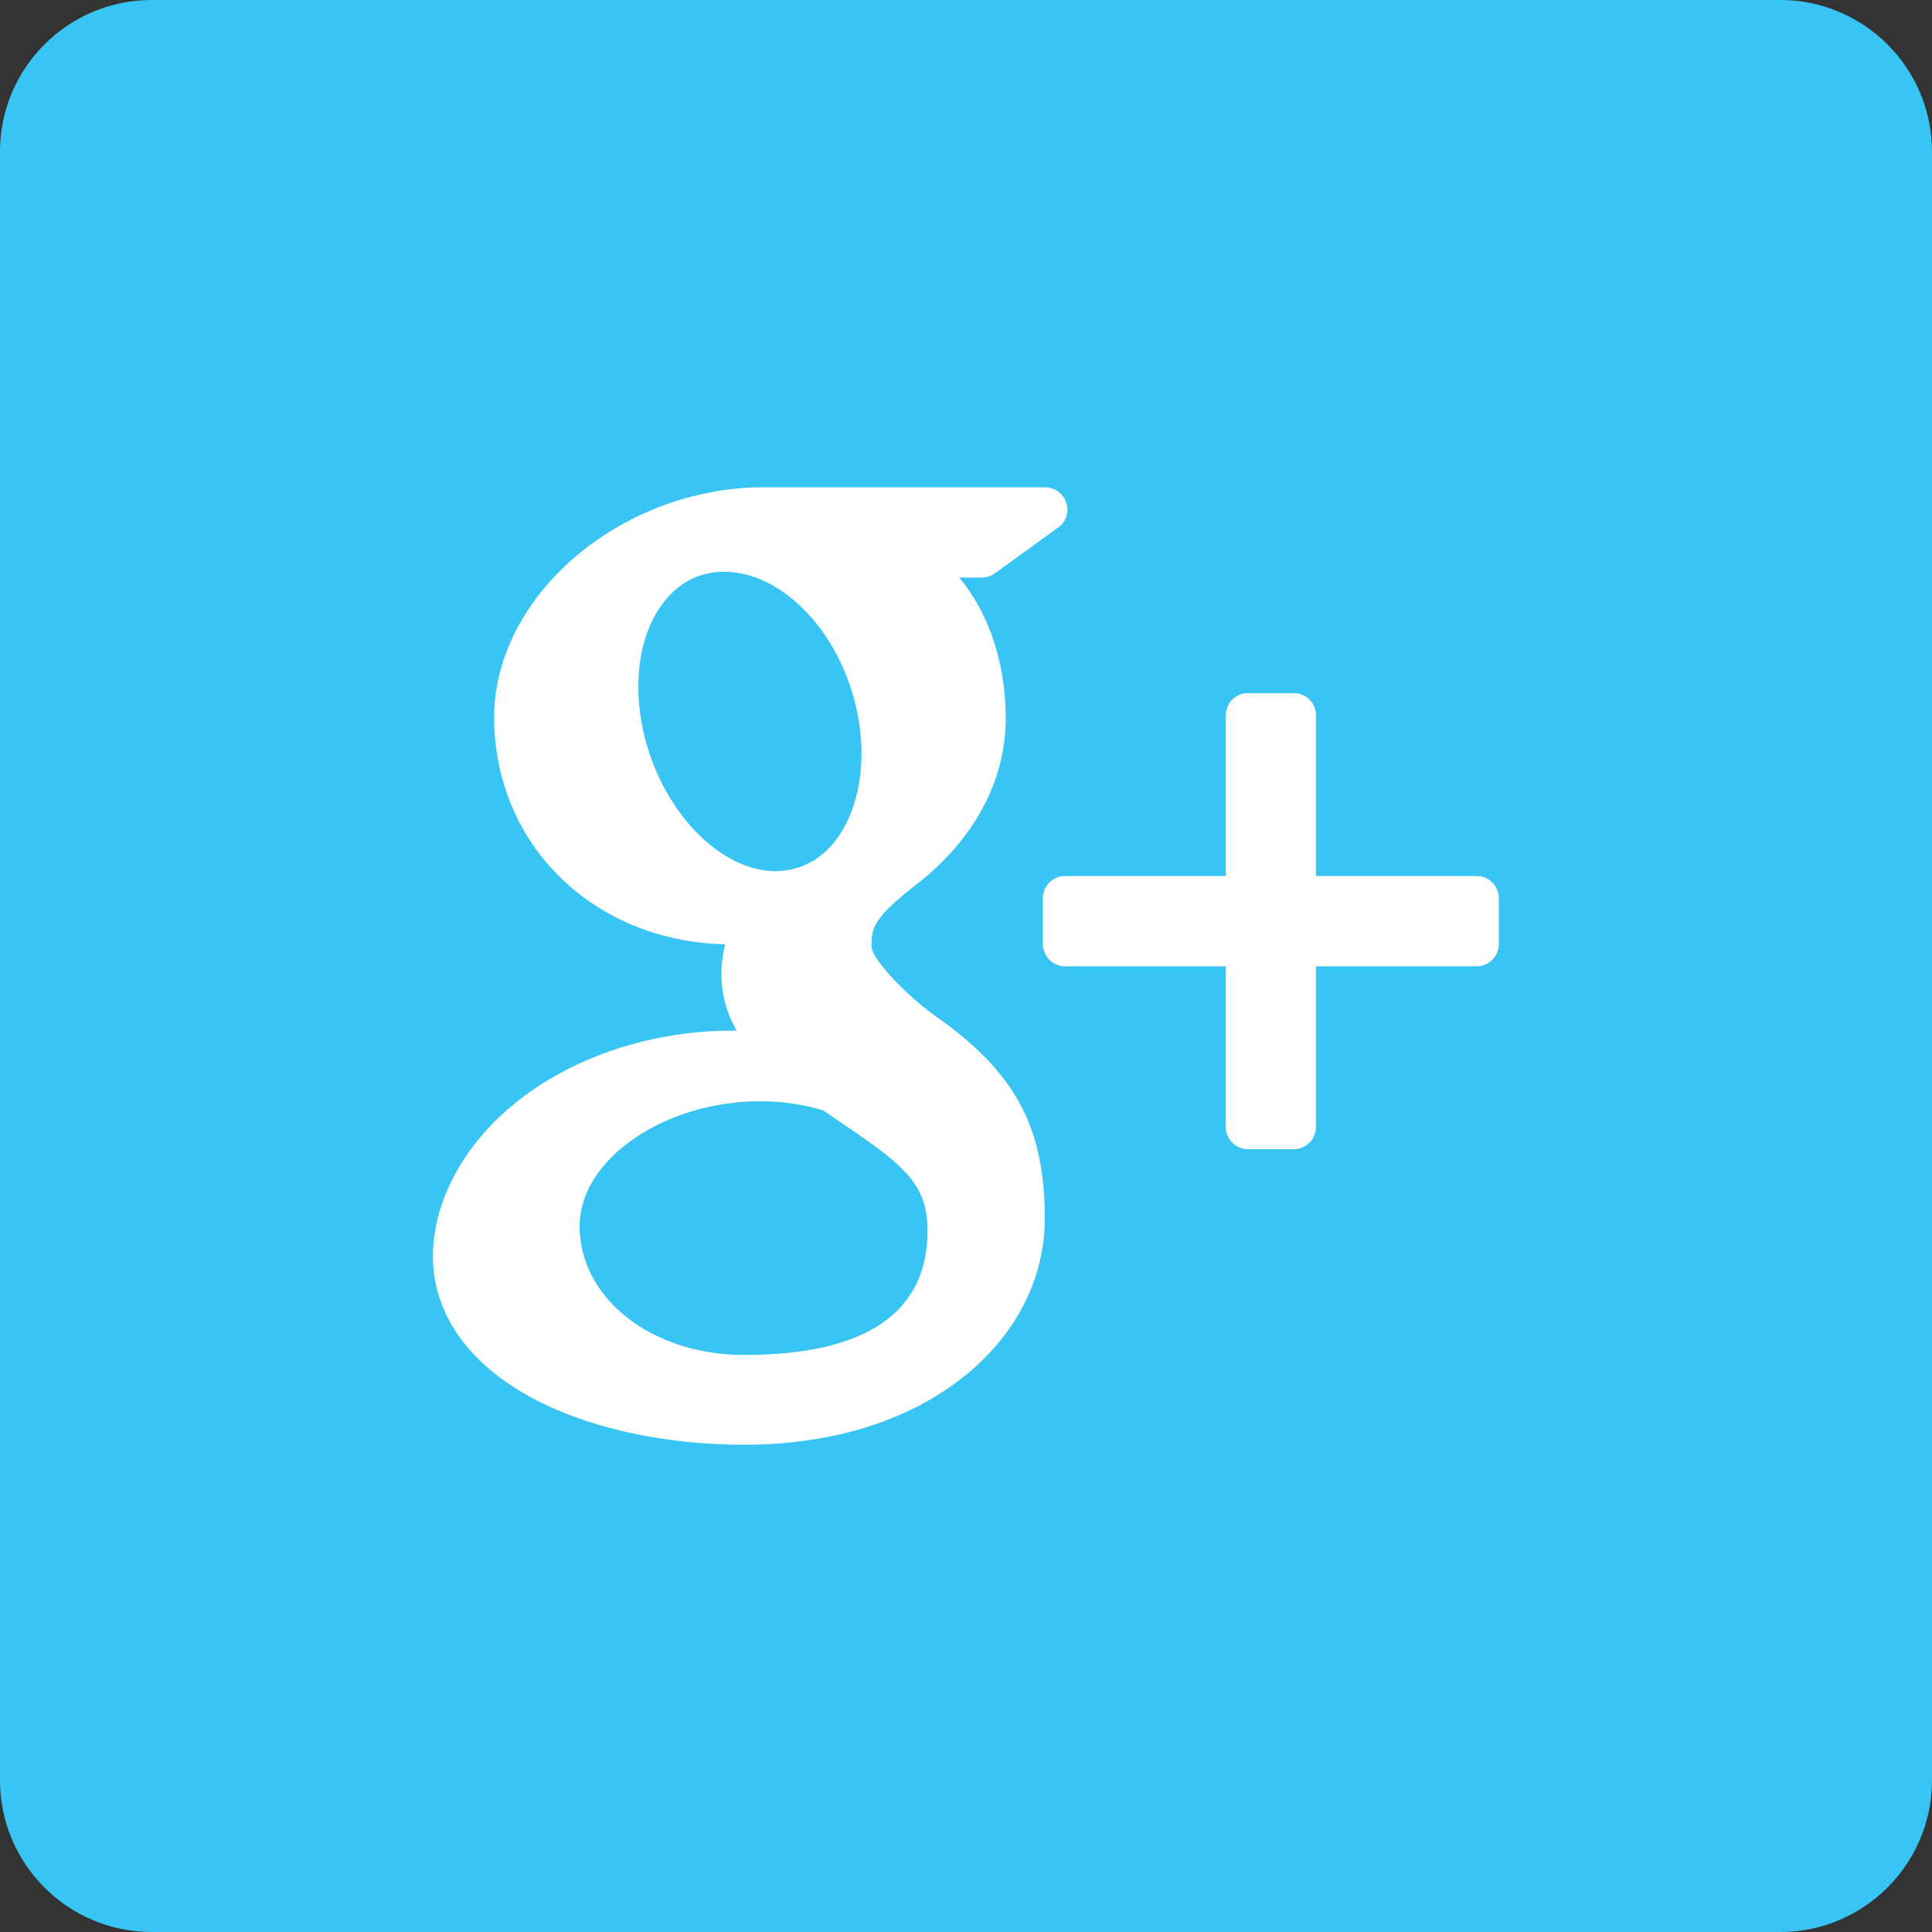 <?xml version="1.0" encoding="utf-8"?>
<!-- Generator: Adobe Illustrator 16.0.0, SVG Export Plug-In . SVG Version: 6.00 Build 0)  -->
<!DOCTYPE svg PUBLIC "-//W3C//DTD SVG 1.1//EN" "http://www.w3.org/Graphics/SVG/1.1/DTD/svg11.dtd">
<svg version="1.1" id="Layer_1" xmlns="http://www.w3.org/2000/svg" xmlns:xlink="http://www.w3.org/1999/xlink" x="0px" y="0px"
	 width="25px" height="25px" viewBox="0 0 25 25" enable-background="new 0 0 25 25" xml:space="preserve">
<rect x="0" y="0" width="25" height="25" fill="#333333" stroke="none"/>
<g>
	<path fill="#38C5F3" d="M25,23.036C25,24.12,24.12,25,23.036,25H1.964C0.879,25,0,24.12,0,23.036V1.964C0,0.879,0.879,0,1.964,0
		h21.072C24.12,0,25,0.879,25,1.964V23.036z"/>
	<g>
		<path fill="#FFFFFF" d="M19.108,11.335h-2.08V9.256c0-0.158-0.127-0.287-0.287-0.287h-0.592c-0.158,0-0.287,0.129-0.287,0.287
			v2.079h-2.08c-0.158,0-0.287,0.13-0.287,0.288v0.592c0,0.16,0.129,0.289,0.287,0.289h2.08v2.079c0,0.159,0.129,0.287,0.287,0.287
			h0.592c0.16,0,0.287-0.128,0.287-0.287v-2.079h2.08c0.158,0,0.287-0.129,0.287-0.289v-0.592
			C19.395,11.465,19.266,11.335,19.108,11.335z"/>
		<path fill="#FFFFFF" d="M12.119,13.158c-0.438-0.31-0.836-0.764-0.842-0.903c0-0.254,0.023-0.376,0.592-0.819
			c0.739-0.578,1.145-1.336,1.145-2.138c0-0.727-0.223-1.372-0.602-1.825h0.295c0.059,0,0.119-0.019,0.168-0.055l0.818-0.593
			c0.102-0.071,0.145-0.202,0.104-0.32c-0.037-0.119-0.148-0.199-0.273-0.199H9.865c-0.398,0-0.805,0.07-1.205,0.207
			c-1.334,0.46-2.266,1.596-2.266,2.763c0,1.651,1.281,2.904,2.99,2.943c-0.033,0.132-0.049,0.261-0.049,0.388
			c0,0.253,0.064,0.495,0.197,0.729c-0.016,0-0.031,0-0.047,0c-1.631,0-3.104,0.8-3.664,1.991c-0.145,0.31-0.219,0.623-0.219,0.932
			c0,0.301,0.078,0.59,0.229,0.861c0.352,0.629,1.105,1.116,2.125,1.374c0.527,0.133,1.092,0.201,1.68,0.201
			c0.527,0,1.029-0.069,1.496-0.203c1.45-0.422,2.387-1.488,2.387-2.721C13.52,14.588,13.141,13.88,12.119,13.158z M7.5,15.865
			c0-0.86,1.092-1.615,2.338-1.615l0.033,0.001c0.271,0.002,0.535,0.042,0.785,0.119c0.084,0.06,0.166,0.115,0.246,0.169
			c0.576,0.393,0.959,0.652,1.064,1.068c0.025,0.105,0.037,0.21,0.037,0.312c0,1.07-0.799,1.614-2.375,1.614
			C8.434,17.534,7.5,16.801,7.5,15.865z M8.633,7.738c0.193-0.223,0.449-0.339,0.736-0.339H9.4c0.809,0.024,1.582,0.925,1.725,2.008
			c0.08,0.607-0.055,1.178-0.359,1.525c-0.195,0.223-0.447,0.341-0.744,0.341c0,0,0,0-0.002,0h-0.012
			c-0.793-0.024-1.582-0.961-1.725-2.043C8.203,8.625,8.332,8.082,8.633,7.738z"/>
	</g>
</g>
</svg>

